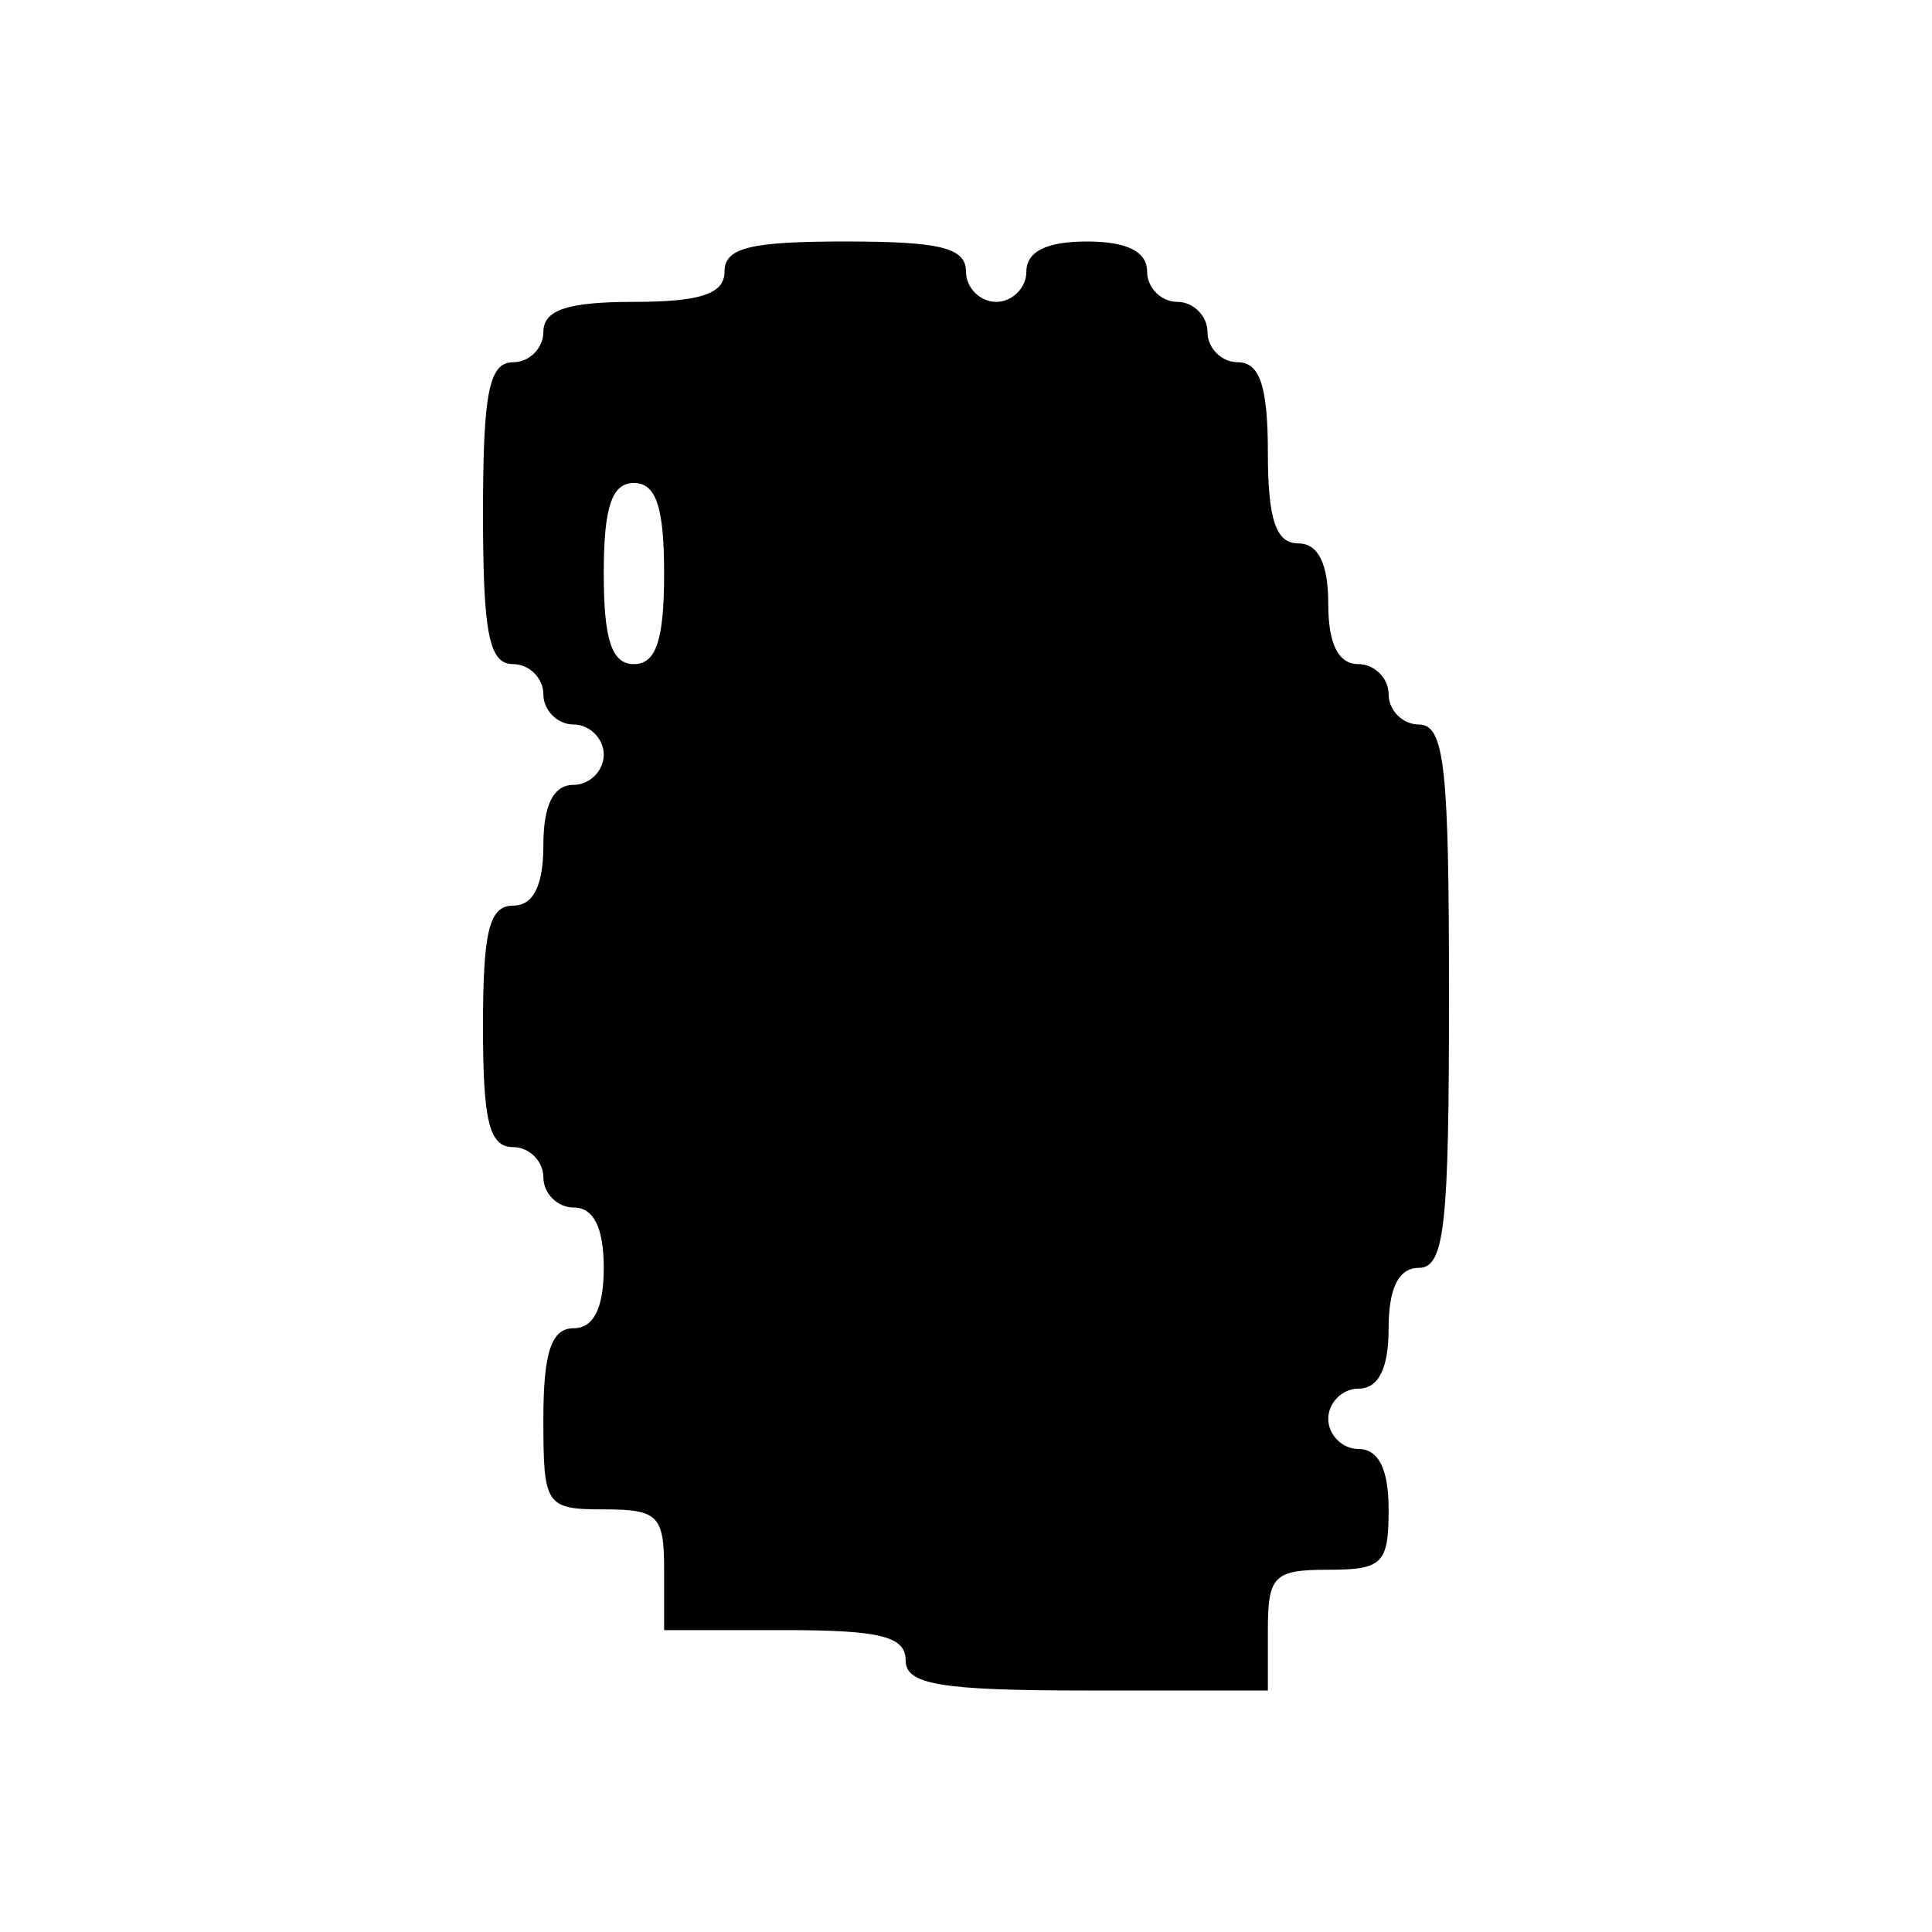 <?xml version="1.0" standalone="no"?>
<!DOCTYPE svg PUBLIC "-//W3C//DTD SVG 20010904//EN"
 "http://www.w3.org/TR/2001/REC-SVG-20010904/DTD/svg10.dtd">
<svg version="1.0" xmlns="http://www.w3.org/2000/svg"
 width="96pt" height="96pt" viewBox="0 0 96 96"
 preserveAspectRatio="xMidYMid meet">
<g transform="translate(0,96) scale(0.1,-0.1)"
fill="#000000" stroke="none">
<path d="M360 825 c0 -11 -12 -15 -45 -15 -33 0 -45 -4 -45 -15 0 -8 -7 -15
-15 -15 -12 0 -15 -15 -15 -75 0 -60 3 -75 15 -75 8 0 15 -7 15 -15 0 -8 7
-15 15 -15 8 0 15 -7 15 -15 0 -8 -7 -15 -15 -15 -10 0 -15 -10 -15 -30 0 -20
-5 -30 -15 -30 -12 0 -15 -13 -15 -60 0 -47 3 -60 15 -60 8 0 15 -7 15 -15 0
-8 7 -15 15 -15 10 0 15 -10 15 -30 0 -20 -5 -30 -15 -30 -11 0 -15 -12 -15
-45 0 -43 1 -45 30 -45 27 0 30 -3 30 -30 l0 -30 60 0 c47 0 60 -3 60 -15 0
-12 17 -15 90 -15 l90 0 0 30 c0 27 3 30 30 30 27 0 30 3 30 30 0 20 -5 30
-15 30 -8 0 -15 7 -15 15 0 8 7 15 15 15 10 0 15 10 15 30 0 20 5 30 15 30 13
0 15 22 15 135 0 113 -2 135 -15 135 -8 0 -15 7 -15 15 0 8 -7 15 -15 15 -10
0 -15 10 -15 30 0 20 -5 30 -15 30 -11 0 -15 12 -15 45 0 33 -4 45 -15 45 -8
0 -15 7 -15 15 0 8 -7 15 -15 15 -8 0 -15 7 -15 15 0 10 -10 15 -30 15 -20 0
-30 -5 -30 -15 0 -8 -7 -15 -15 -15 -8 0 -15 7 -15 15 0 12 -13 15 -60 15 -47
0 -60 -3 -60 -15z m-30 -150 c0 -33 -4 -45 -15 -45 -11 0 -15 12 -15 45 0 33
4 45 15 45 11 0 15 -12 15 -45z"/>
</g>
</svg>
